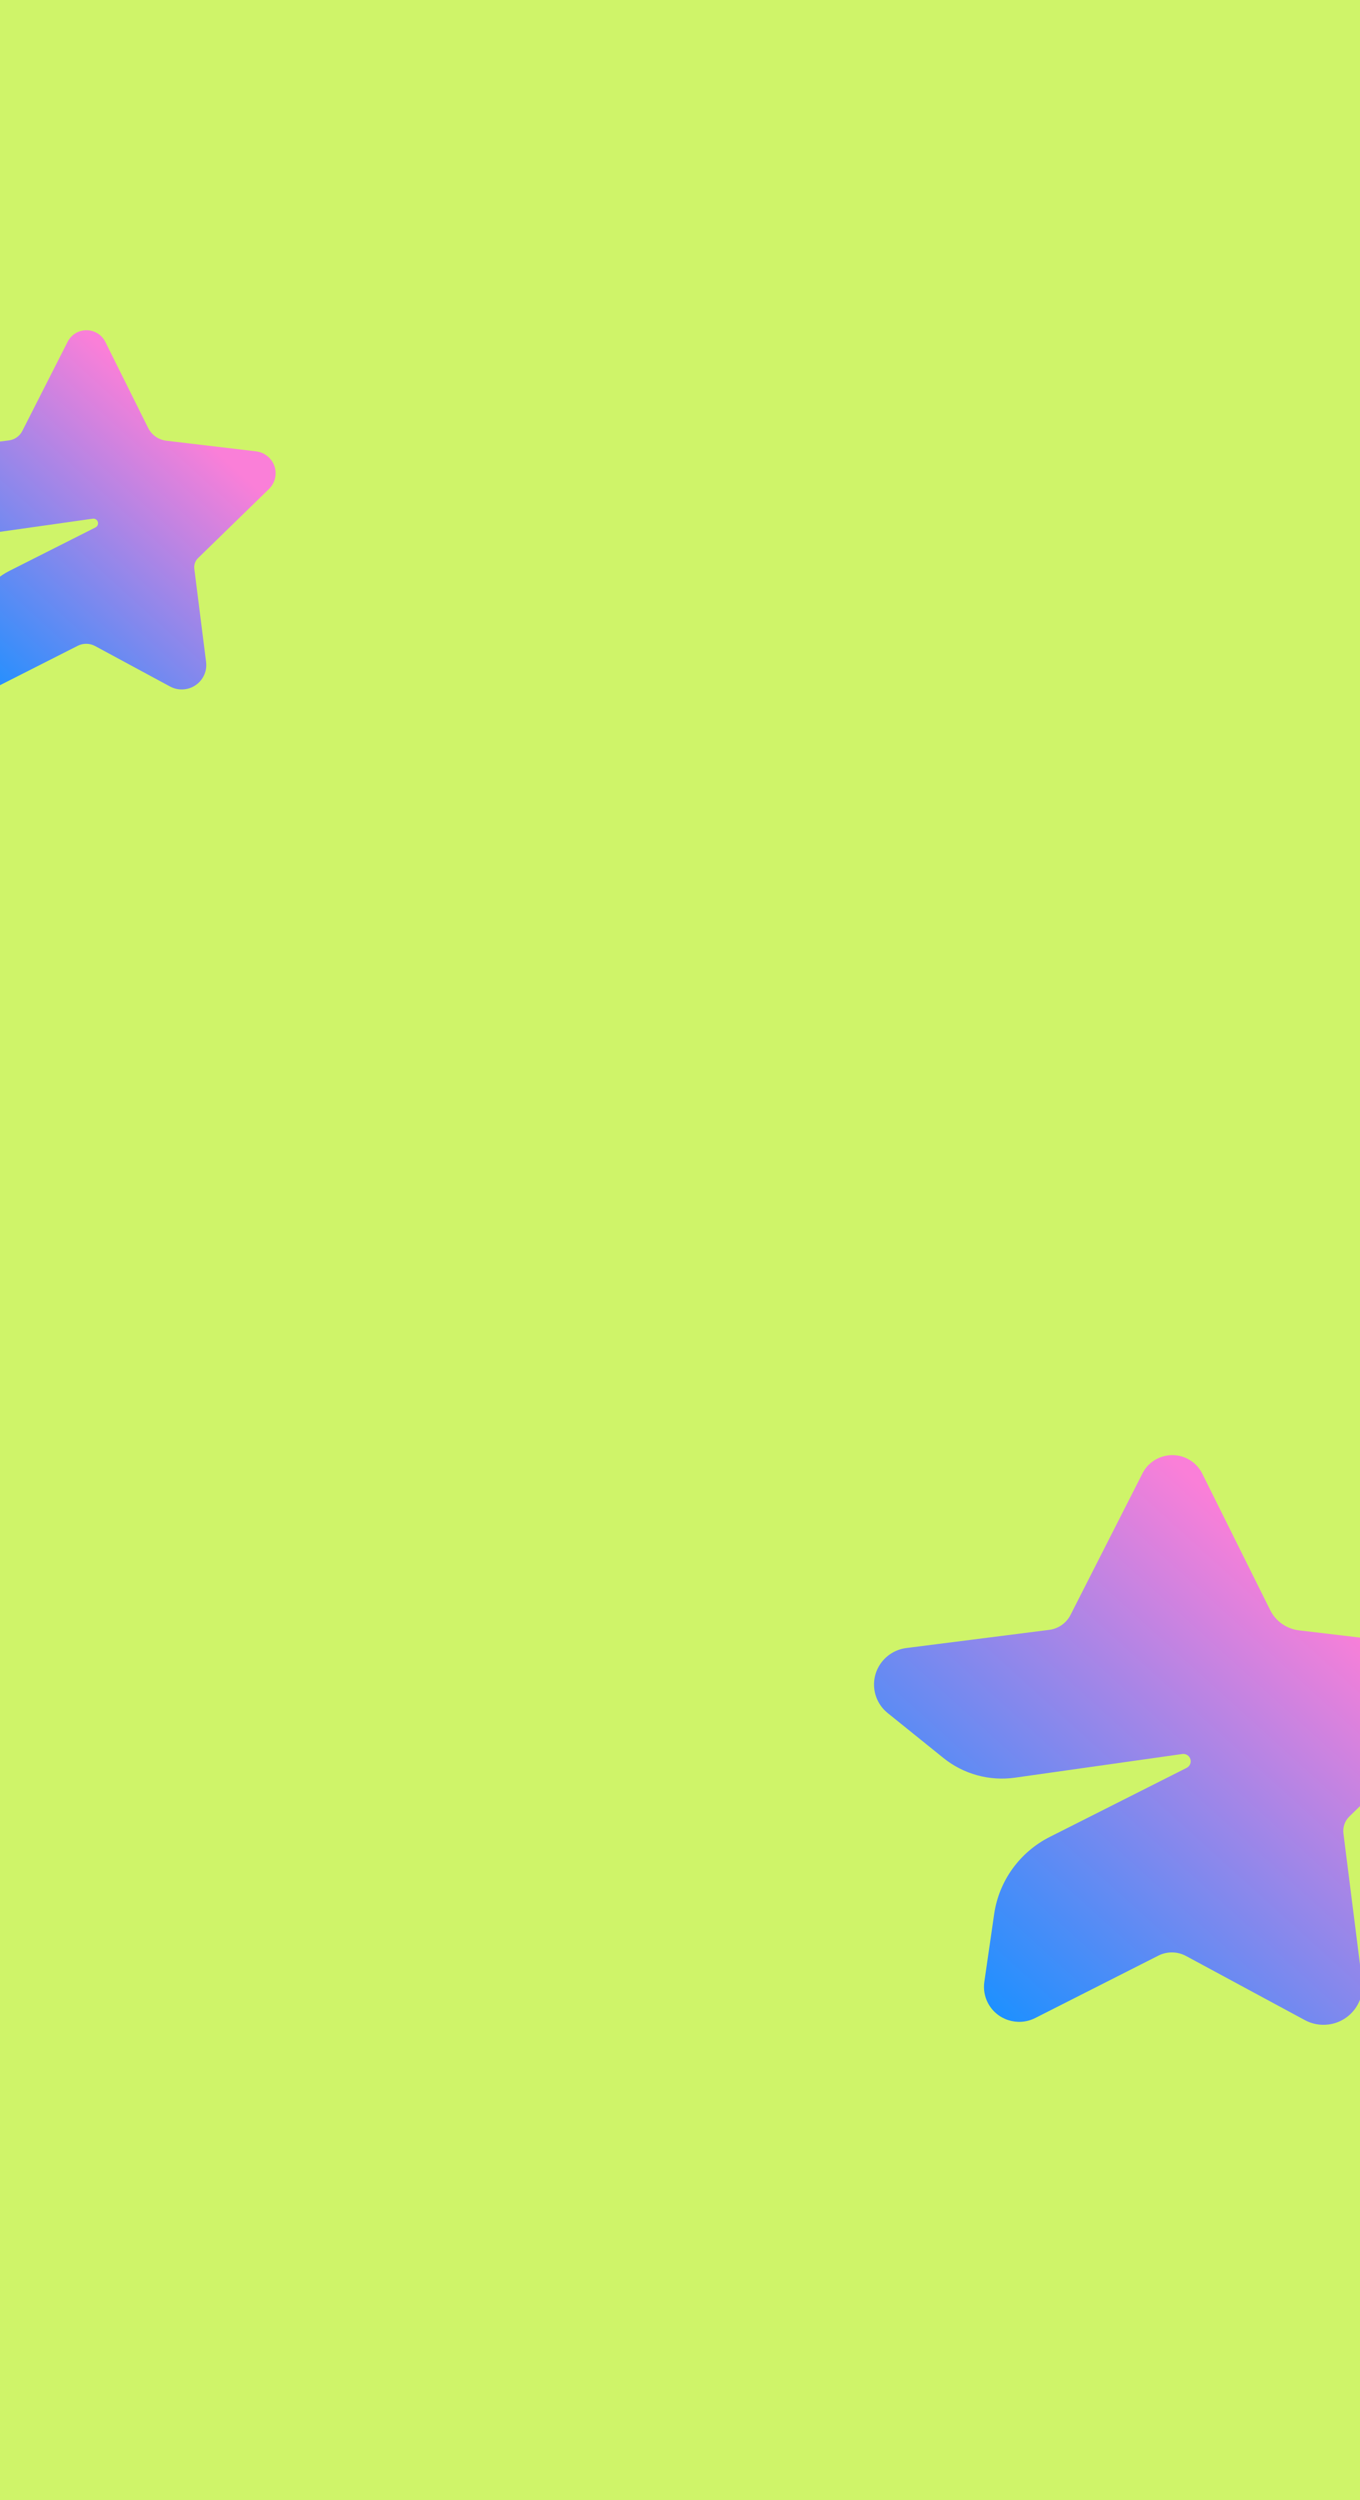 <svg width="375" height="689" viewBox="0 0 375 689" fill="none" xmlns="http://www.w3.org/2000/svg">
<g clip-path="url(#clip0_10630_12979)">
<rect width="375" height="689" fill="#CFF469"/>
<path fill-rule="evenodd" clip-rule="evenodd" d="M6.152 118.769L18.659 94.165C20.102 91.327 23.591 90.186 26.451 91.618C27.574 92.18 28.483 93.089 29.04 94.208L40.852 117.936C41.817 119.874 43.703 121.197 45.867 121.454L70.602 124.385C73.96 124.783 76.357 127.806 75.956 131.138C75.791 132.51 75.159 133.786 74.165 134.754L54.614 153.795C53.825 154.563 53.443 155.654 53.58 156.743L56.829 182.449C57.294 186.129 54.665 189.486 50.956 189.948C49.55 190.123 48.125 189.856 46.881 189.184L26.225 178.039C24.73 177.232 22.931 177.209 21.416 177.977L0.015 188.82C-2.997 190.346 -6.685 189.16 -8.223 186.172C-8.798 185.053 -9.011 183.786 -8.83 182.543L-7.12 170.749C-6.283 164.981 -2.67 159.977 2.566 157.336L26.335 145.347C26.97 145.027 27.223 144.257 26.9 143.627C26.65 143.139 26.115 142.863 25.569 142.94L-3.501 147.053C-7.945 147.681 -12.452 146.442 -15.936 143.634L-25.618 135.83C-28.381 133.603 -28.802 129.575 -26.557 126.833C-25.513 125.558 -24.015 124.73 -22.373 124.522L2.45 121.366C4.042 121.164 5.429 120.191 6.152 118.769Z" fill="url(#paint0_linear_10630_12979)"/>
<path fill-rule="evenodd" clip-rule="evenodd" d="M295.183 445.037L315.027 406.019C317.316 401.518 322.851 399.71 327.389 401.98C329.171 402.872 330.612 404.313 331.496 406.088L350.236 443.716C351.767 446.79 354.76 448.889 358.192 449.295L397.436 453.943C402.764 454.574 406.567 459.369 405.93 464.653C405.668 466.83 404.666 468.852 403.089 470.387L372.071 500.583C370.819 501.803 370.212 503.532 370.43 505.259L375.585 546.025C376.323 551.861 372.151 557.185 366.267 557.917C364.037 558.195 361.775 557.771 359.801 556.706L327.03 539.031C324.659 537.752 321.804 537.716 319.401 538.933L285.447 556.128C280.669 558.548 274.817 556.668 272.377 551.929C271.464 550.155 271.128 548.145 271.413 546.174L274.127 527.471C275.454 518.323 281.187 510.388 289.494 506.2L327.204 487.187C328.211 486.679 328.613 485.458 328.101 484.459C327.704 483.685 326.855 483.248 325.989 483.37L279.869 489.892C272.818 490.889 265.668 488.924 260.14 484.47L244.779 472.094C240.395 468.562 239.728 462.174 243.289 457.826C244.945 455.804 247.322 454.492 249.927 454.161L289.31 449.157C291.836 448.836 294.036 447.292 295.183 445.037Z" fill="url(#paint1_linear_10630_12979)"/>
</g>
<defs>
<linearGradient id="paint0_linear_10630_12979" x1="68" y1="107.127" x2="-20.769" y2="205.207" gradientUnits="userSpaceOnUse">
<stop offset="0.139" stop-color="#FA7FD8"/>
<stop offset="0.831" stop-color="#1F90FF"/>
</linearGradient>
<linearGradient id="paint1_linear_10630_12979" x1="393.308" y1="426.575" x2="252.538" y2="582.176" gradientUnits="userSpaceOnUse">
<stop offset="0.139" stop-color="#FA7FD8"/>
<stop offset="0.831" stop-color="#1F90FF"/>
</linearGradient>
<clipPath id="clip0_10630_12979">
<rect width="375" height="689" fill="white"/>
</clipPath>
</defs>
</svg>
